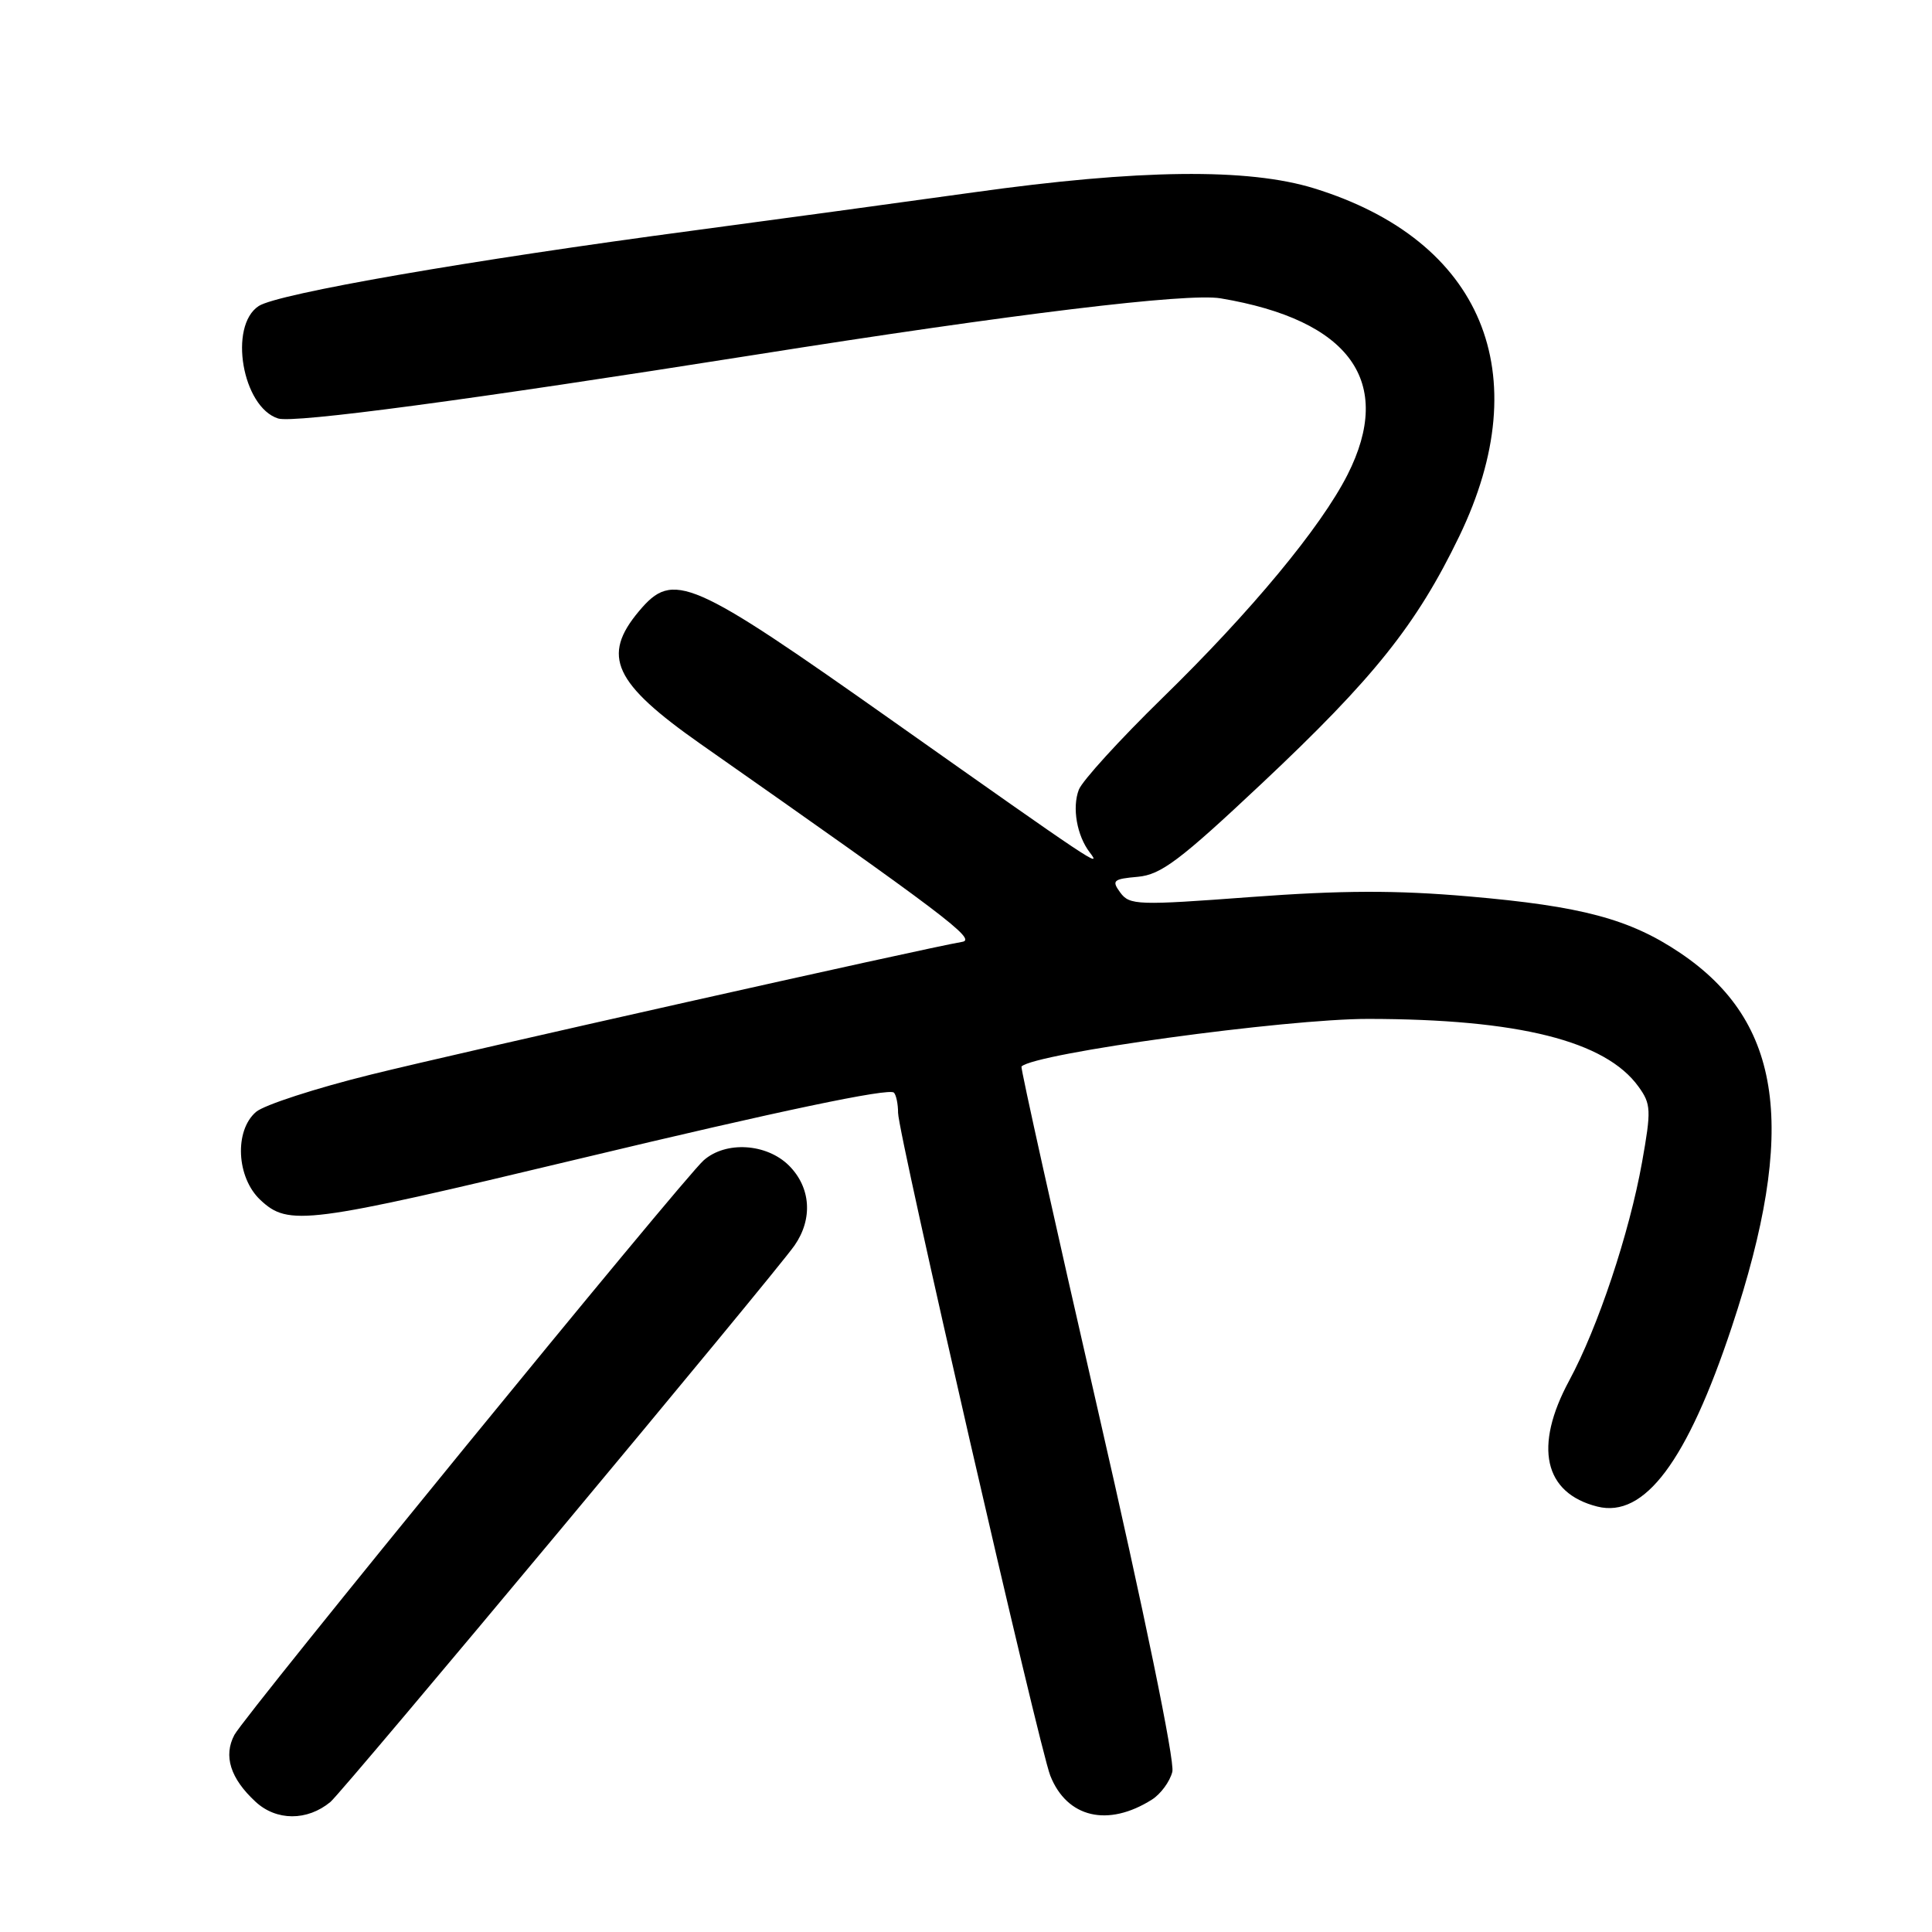 <?xml version="1.0" encoding="UTF-8" standalone="no"?>
<!DOCTYPE svg PUBLIC "-//W3C//DTD SVG 1.1//EN" "http://www.w3.org/Graphics/SVG/1.1/DTD/svg11.dtd" >
<svg xmlns="http://www.w3.org/2000/svg" xmlns:xlink="http://www.w3.org/1999/xlink" version="1.1" viewBox="0 0 256 256">
 <g >
 <path fill="currentColor"
d=" M 43.78 238.77 C 45.46 237.37 102.68 168.77 105.28 165.03 C 107.73 161.50 107.44 157.35 104.55 154.45 C 101.59 151.50 96.17 151.16 93.24 153.75 C 90.50 156.16 32.52 227.16 31.06 229.88 C 29.58 232.66 30.52 235.65 33.85 238.73 C 36.61 241.30 40.71 241.31 43.78 238.77 Z  M 152.63 238.46 C 153.80 237.72 155.02 236.06 155.34 234.77 C 155.69 233.40 151.59 213.51 145.51 187.00 C 139.78 162.02 135.21 141.46 135.35 141.32 C 137.11 139.56 170.34 135.00 181.30 135.01 C 201.22 135.03 212.75 137.92 217.12 144.00 C 218.78 146.30 218.81 147.10 217.58 154.00 C 215.89 163.43 211.74 175.87 207.93 182.93 C 203.20 191.69 204.57 197.85 211.66 199.63 C 217.90 201.19 223.55 193.64 229.47 175.83 C 238.19 149.58 236.23 135.42 222.62 126.26 C 215.94 121.77 209.58 120.07 194.63 118.78 C 184.96 117.94 177.78 117.97 165.76 118.86 C 150.78 119.98 149.68 119.95 148.45 118.28 C 147.27 116.67 147.49 116.47 150.77 116.18 C 153.84 115.90 156.34 114.02 167.20 103.81 C 182.06 89.84 187.71 82.76 193.36 71.06 C 203.77 49.48 196.42 31.85 174.14 24.96 C 165.38 22.25 150.91 22.42 129.00 25.49 C 119.38 26.83 102.72 29.10 92.00 30.53 C 62.13 34.50 36.81 38.90 34.28 40.55 C 30.25 43.19 32.11 53.95 36.85 55.45 C 38.92 56.11 62.16 53.00 100.00 47.02 C 134.41 41.57 157.33 38.80 161.73 39.53 C 178.91 42.41 184.79 50.59 178.55 62.91 C 175.01 69.88 165.80 81.00 154.01 92.50 C 148.38 98.00 143.40 103.46 142.95 104.64 C 142.04 107.01 142.69 110.72 144.39 112.94 C 146.05 115.10 145.07 114.44 118.52 95.69 C 91.38 76.52 89.22 75.58 84.68 80.97 C 79.66 86.94 81.31 90.49 92.83 98.58 C 125.31 121.35 129.45 124.48 127.50 124.80 C 122.47 125.65 61.08 139.43 49.18 142.38 C 41.85 144.19 34.99 146.42 33.93 147.33 C 31.03 149.81 31.33 156.02 34.49 158.99 C 38.24 162.51 40.51 162.22 76.81 153.53 C 103.28 147.19 117.81 144.14 118.45 144.78 C 118.75 145.09 119.00 146.29 119.00 147.46 C 119.00 150.16 137.69 231.55 139.17 235.29 C 141.38 240.87 146.80 242.14 152.63 238.46 Z "/>
</g>
</svg>